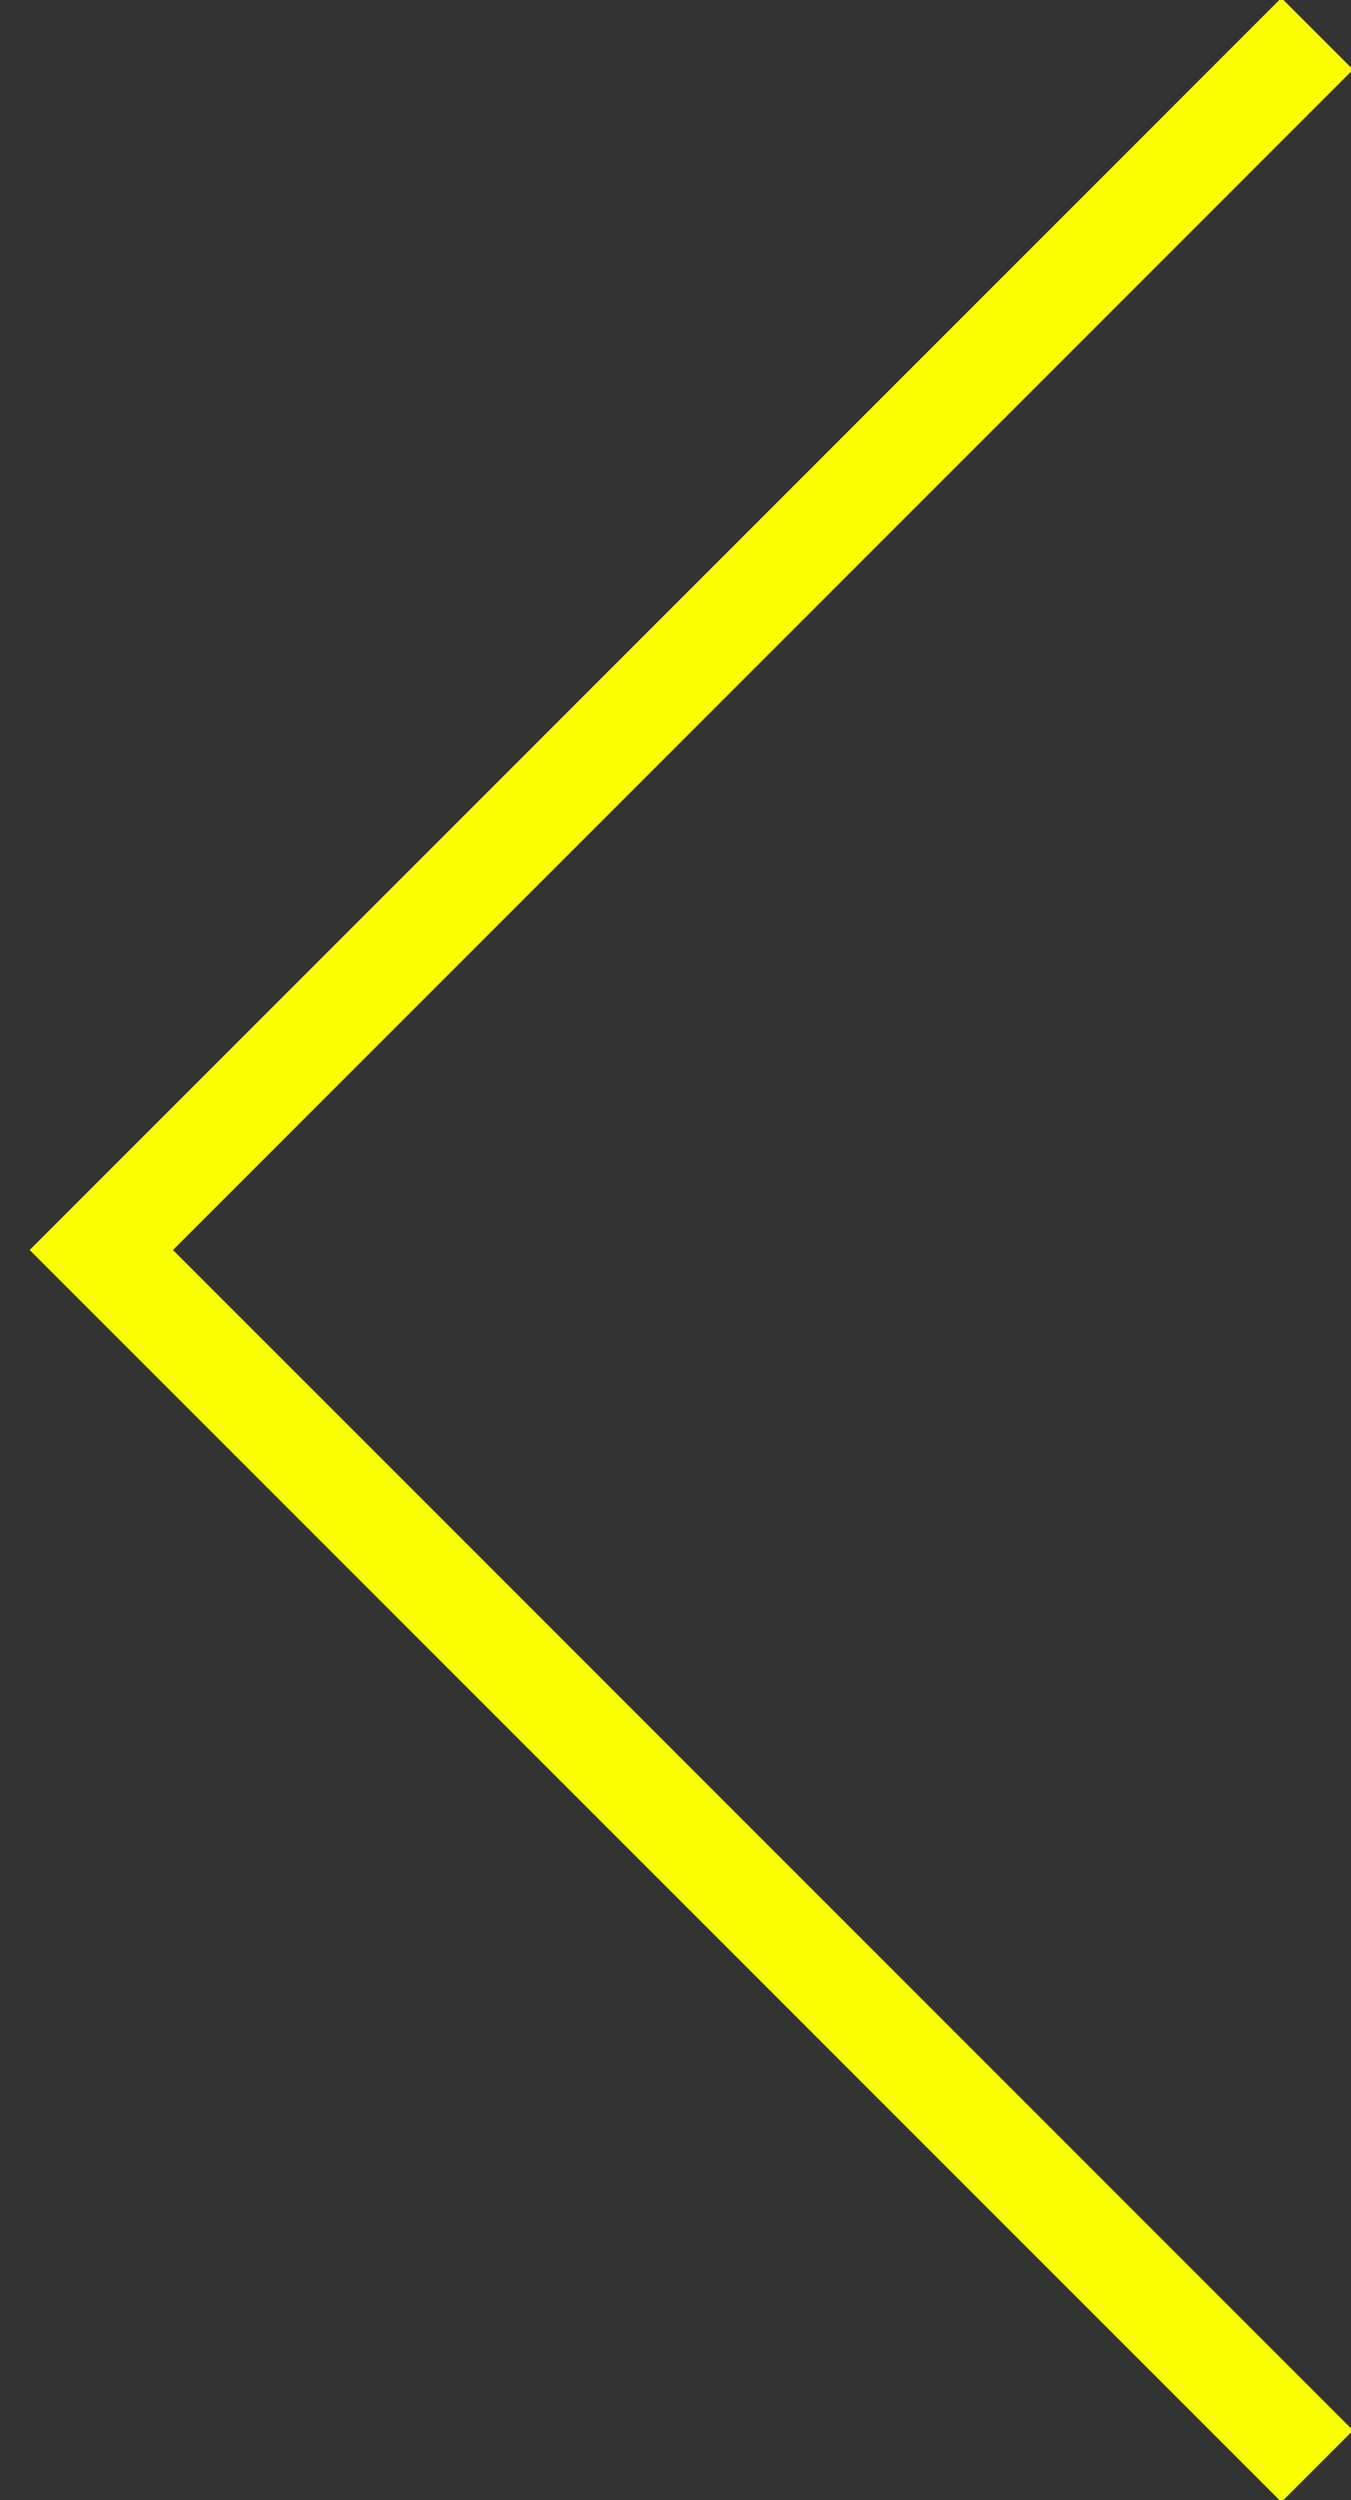 <?xml version="1.0" encoding="UTF-8"?>
<svg width="40px" height="74px" viewBox="0 0 40 74" version="1.1" xmlns="http://www.w3.org/2000/svg" xmlns:xlink="http://www.w3.org/1999/xlink">
    <rect x="0" y="0" width="40" height="74" fill="#333333" stroke="none"/>
    <!-- Generator: Sketch 52.5 (67469) - http://www.bohemiancoding.com/sketch -->
    <title>Path 3 Copy 2</title>
    <desc>Created with Sketch.</desc>
    <g id="v.02_1" stroke="none" stroke-width="1" fill="none" fill-rule="evenodd">
        <g id="HiveConf_Landing_Page_States" transform="translate(-77, -5481)" stroke="#F9FF00" stroke-width="3">
            <g id="HiveConf'18" transform="translate(-109, 3325)">
                <g id="Quote" transform="translate(109, 1906)">
                    <polyline id="Path-3-Copy-2" points="116 251 80 287 116 323"></polyline>
                </g>
            </g>
        </g>
    </g>
</svg>